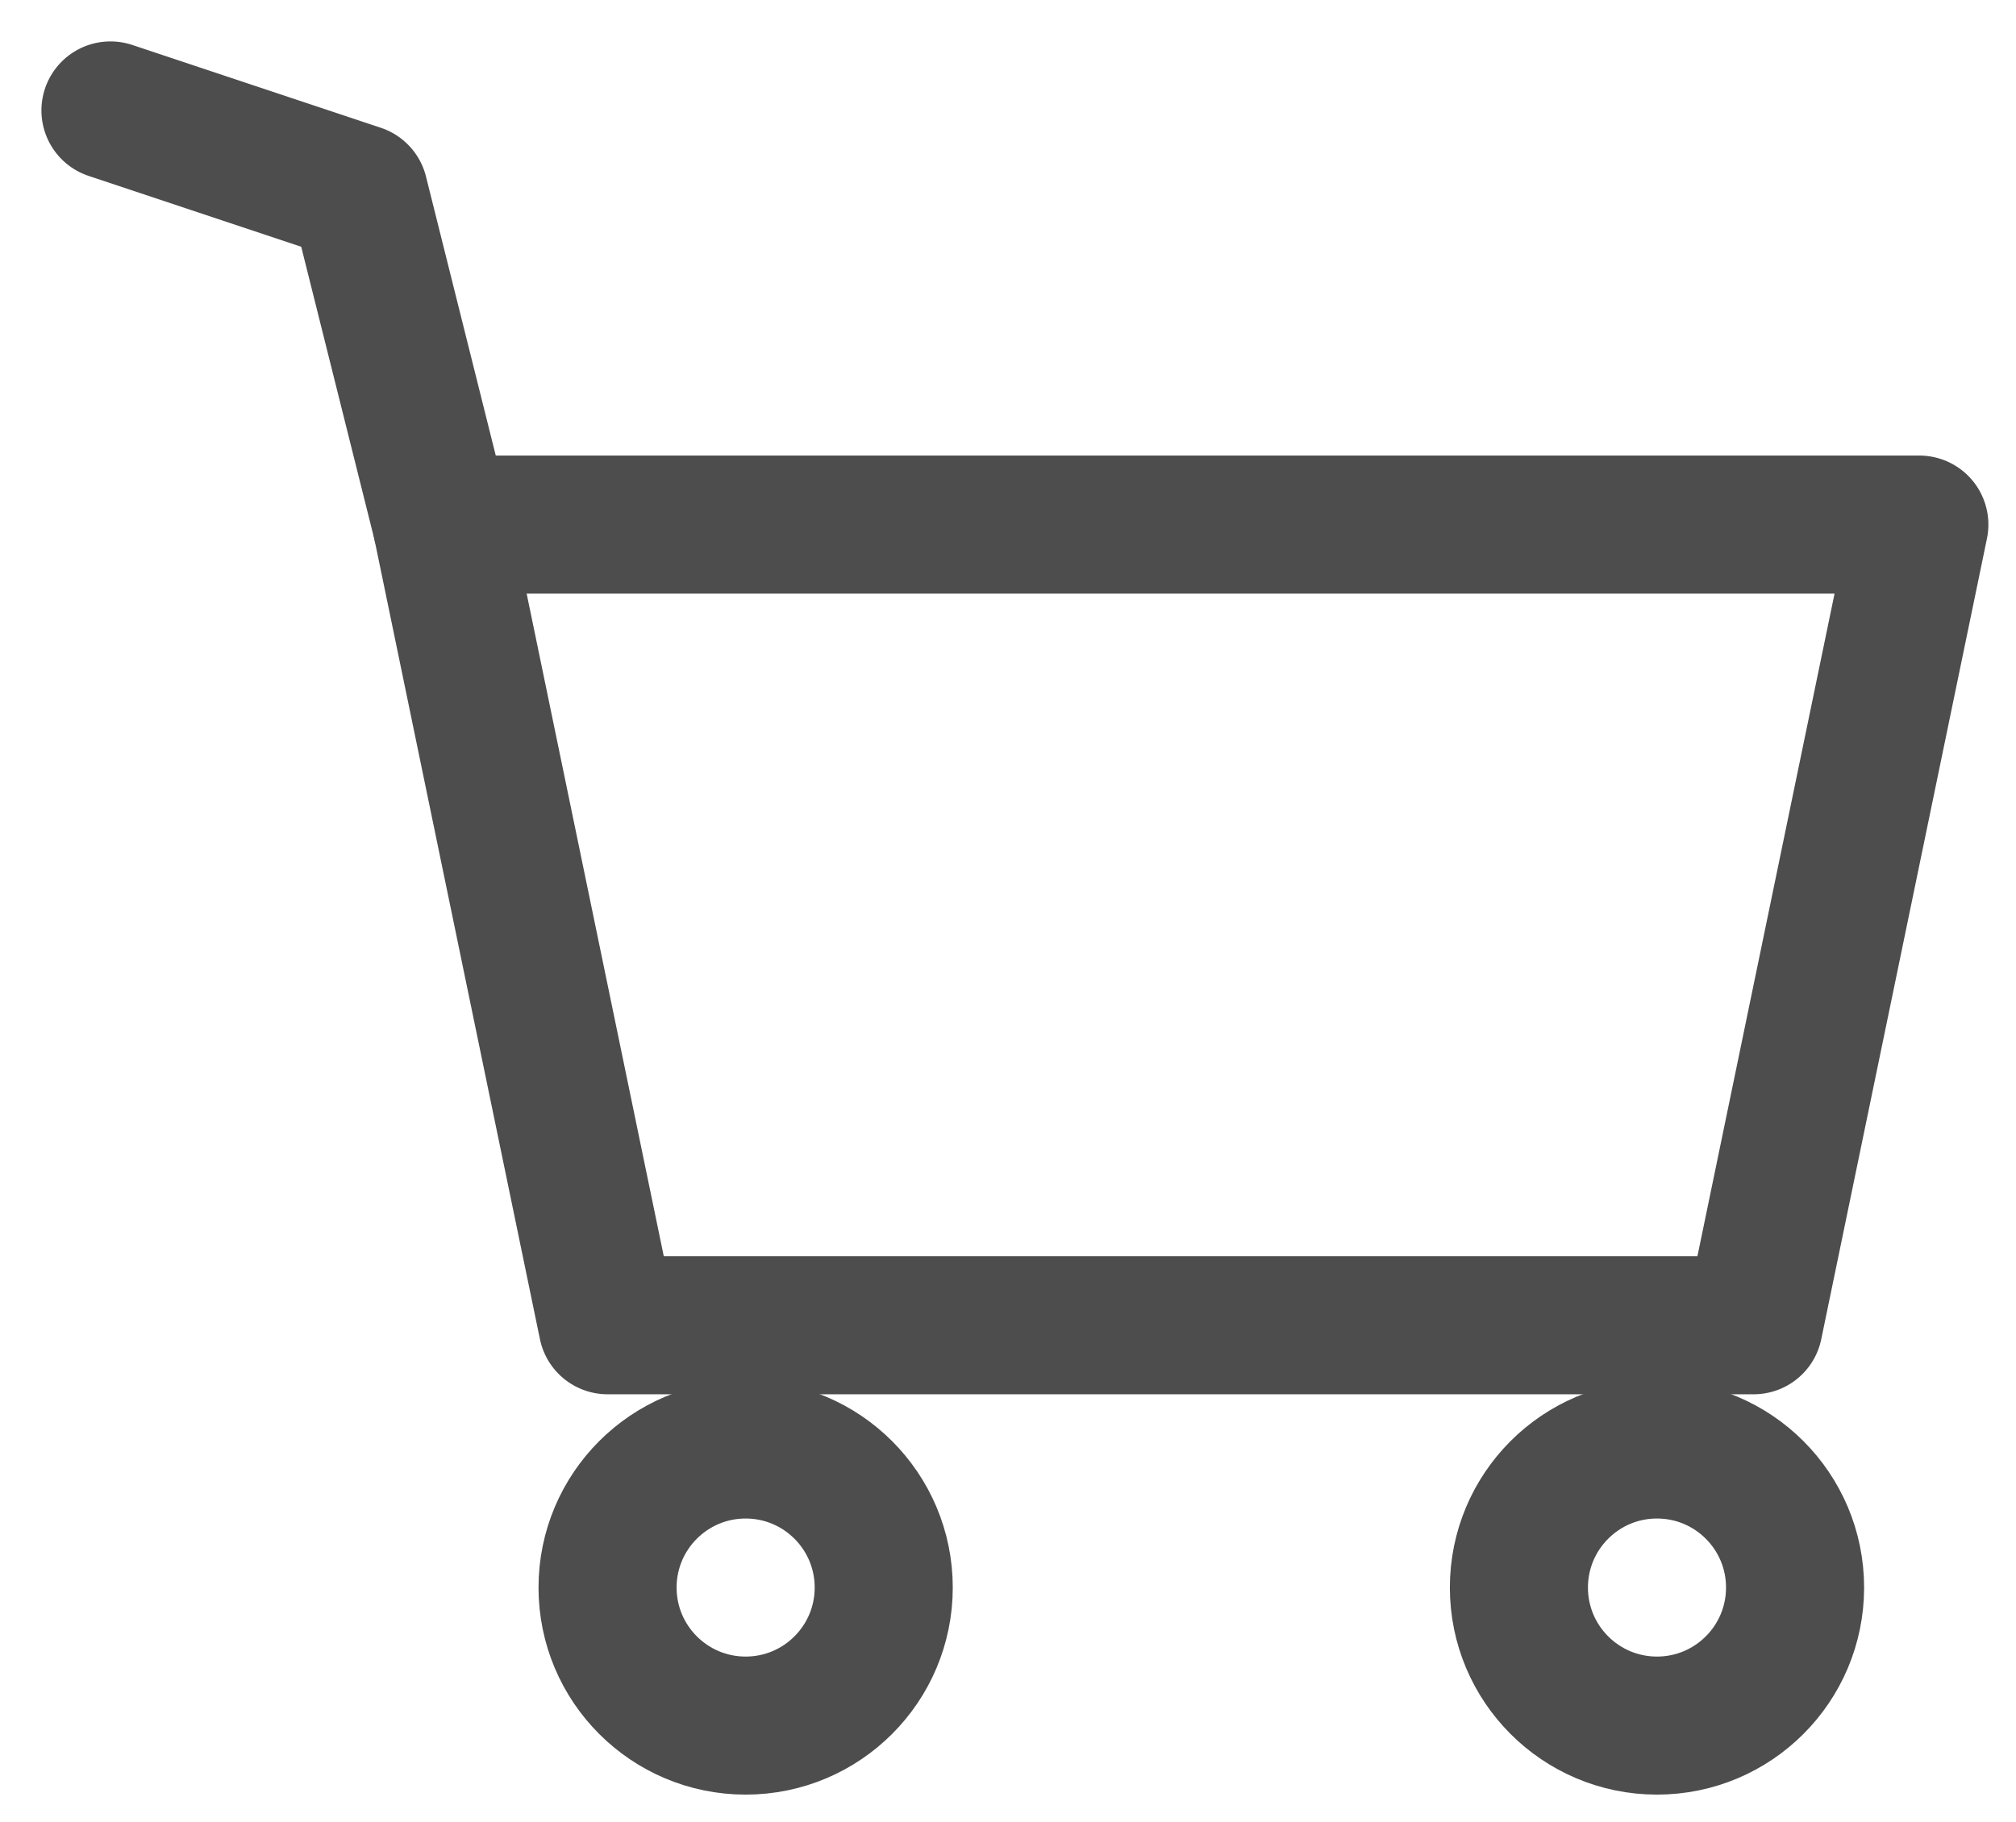 <?xml version="1.0" encoding="utf-8"?>
<!-- Generator: Adobe Illustrator 23.0.5, SVG Export Plug-In . SVG Version: 6.00 Build 0)  -->
<svg version="1.1" id="Layer_1" xmlns="http://www.w3.org/2000/svg" xmlns:xlink="http://www.w3.org/1999/xlink" x="0px" y="0px"
	 viewBox="0 0 14.6 13.2" style="enable-background:new 0 0 14.6 13.2;" xml:space="preserve">
<style type="text/css">
	.st0{fill:none;stroke:#4D4D4D;stroke-linecap:round;stroke-linejoin:round;stroke-miterlimit:10;}
</style>
<g>
	<polygon class="st0" points="12.7,9.6 4.4,9.6 3.2,3.8 13.9,3.8 	"/>
	<circle class="st0" cx="5.4" cy="11.5" r="1"/>
	<circle class="st0" cx="12" cy="11.5" r="1"/>
	<polyline class="st0" points="3.2,3.8 2.6,1.4 0.8,0.8 	"/>
</g>
</svg>
